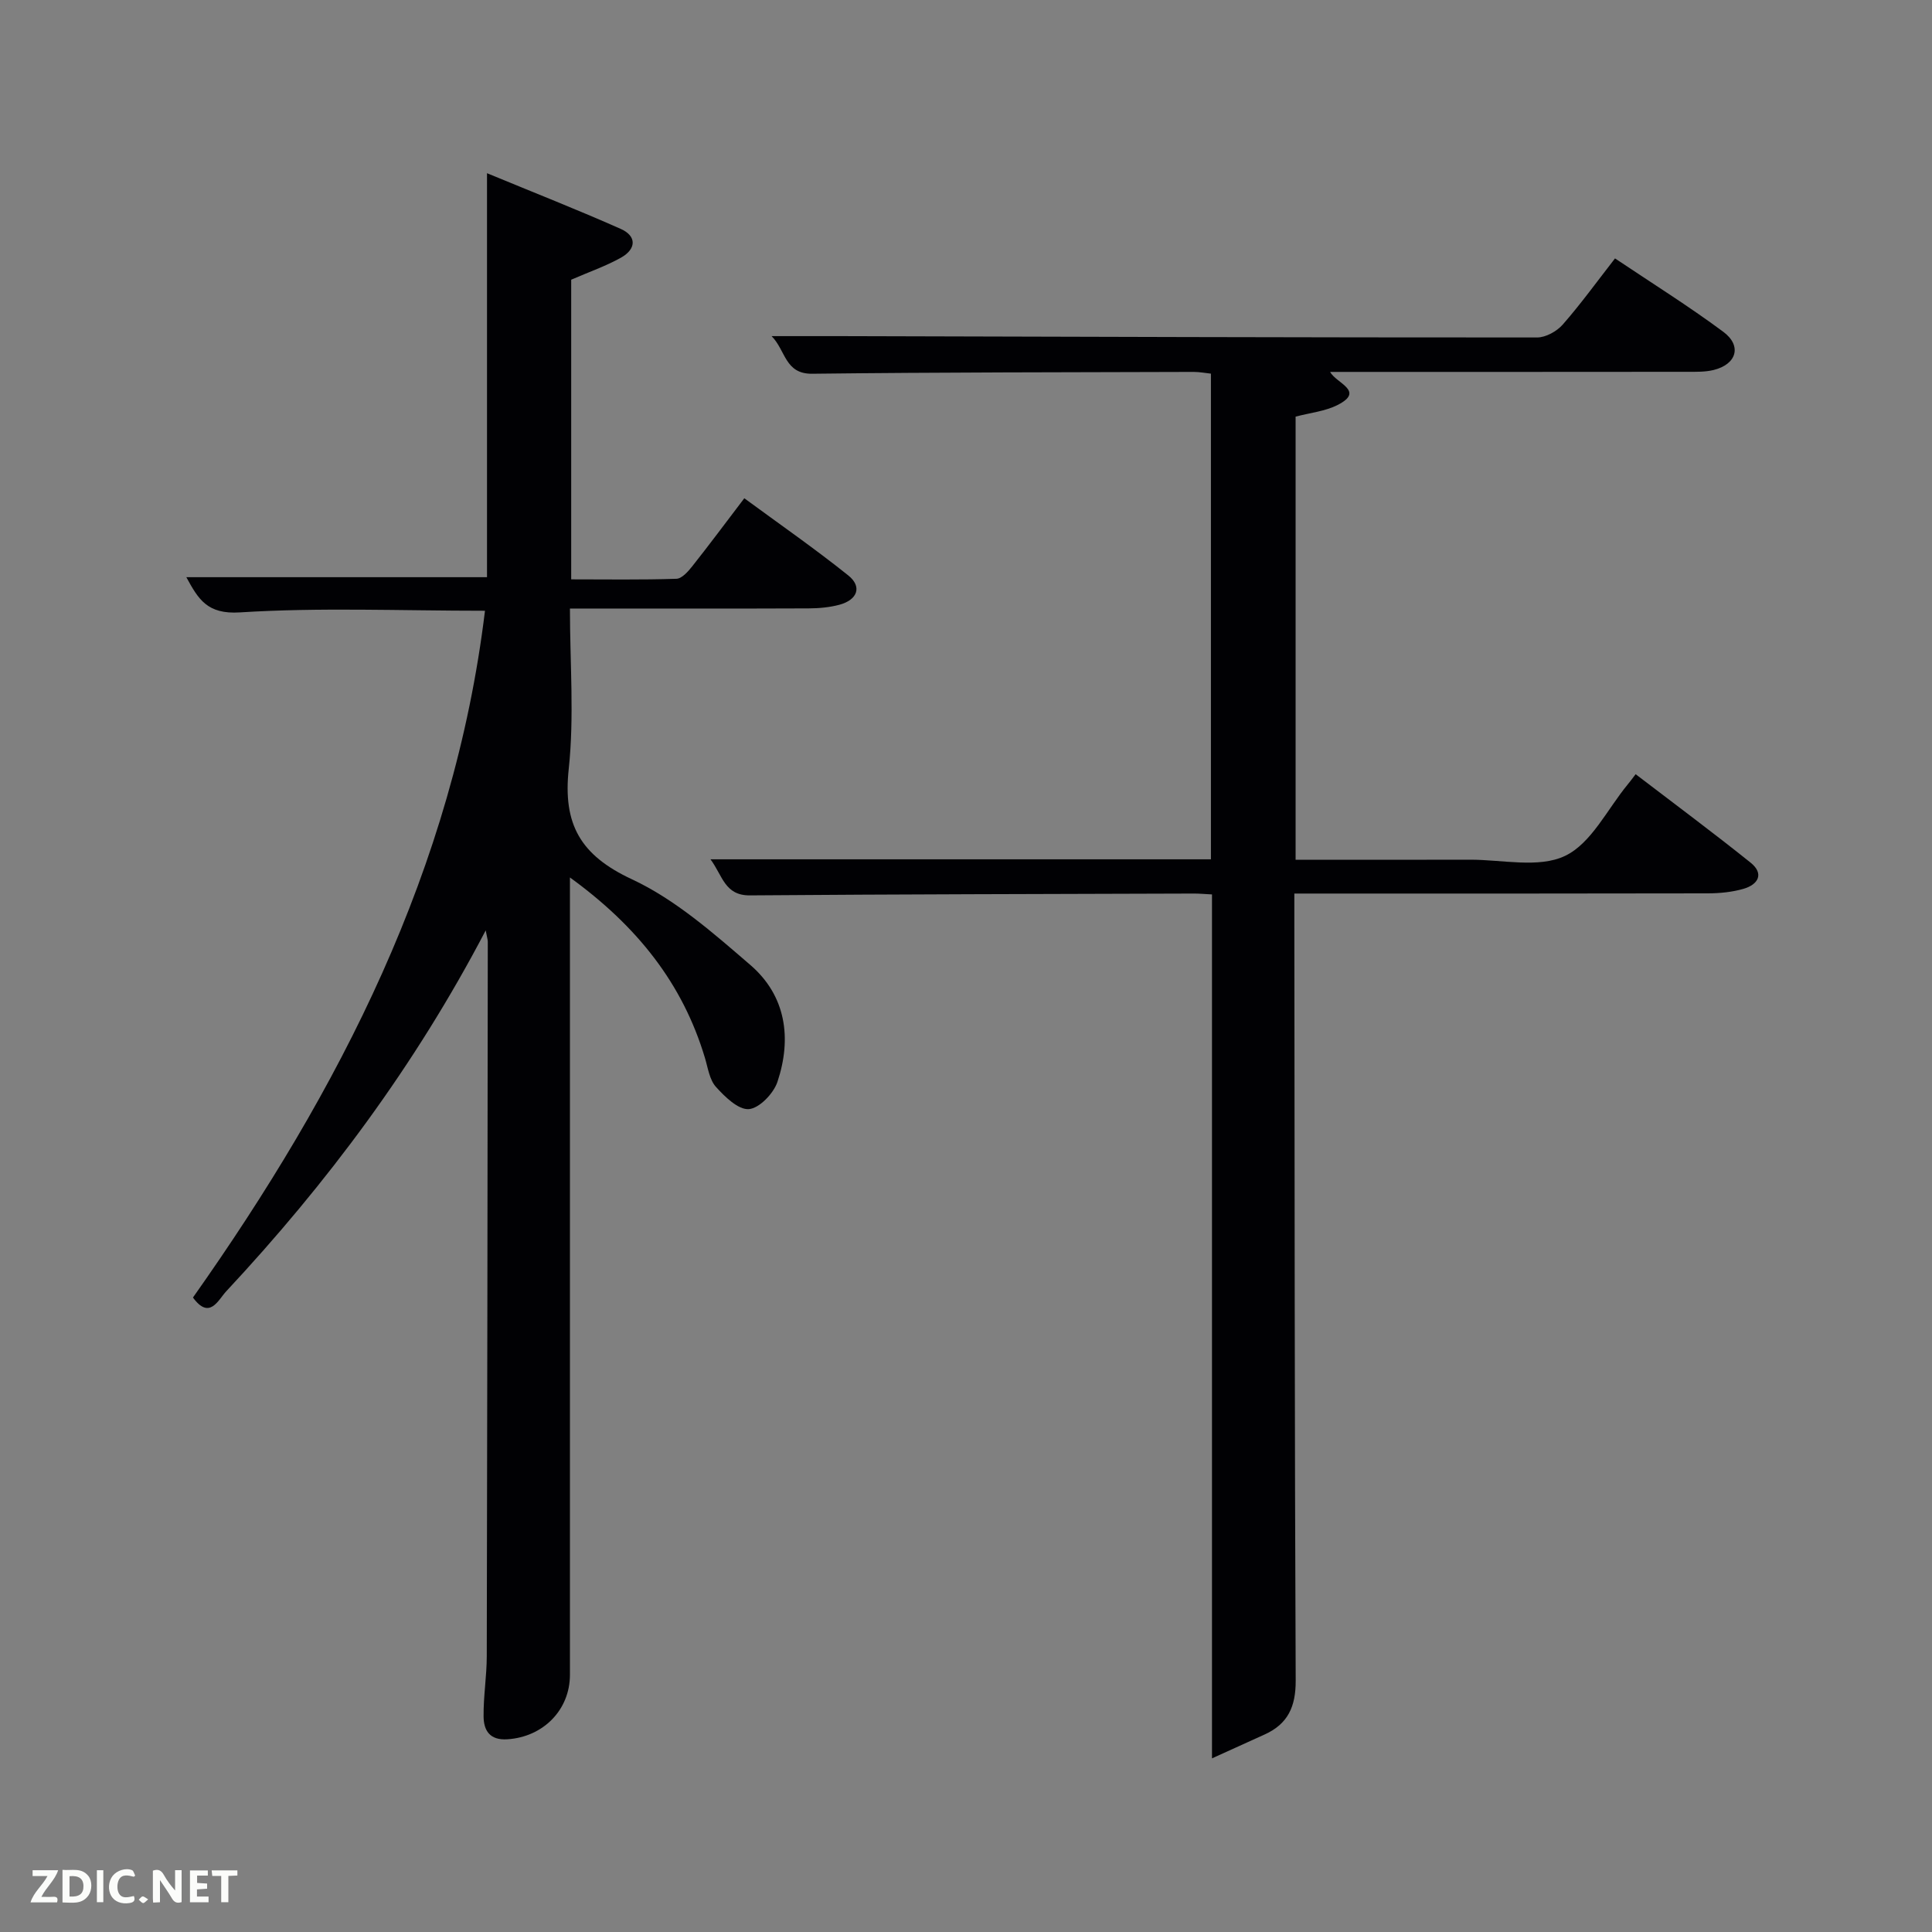 <svg enable-background="new 0 0 400 400" viewBox="0 0 400 400" xmlns="http://www.w3.org/2000/svg"><rect x="0" y="0" width="400" height="400" fill="#808080" stroke="none"/><path d="m100.56 192.63c-14.68 28.07-32.87 52.37-53.73 74.73-1.66 1.78-3.43 6-6.88 1.28 30.34-42.94 53.98-88.77 60.46-142.19-17.54 0-34.2-.71-50.75.34-6.77.43-8.6-2.74-11.08-7.29h62.25c0-27.41 0-54.99 0-83.64 9.74 4.03 18.79 7.58 27.66 11.52 3.41 1.51 3.23 4.19.09 5.96-3.15 1.76-6.62 2.96-10.32 4.57v62.04c7.27 0 14.53.12 21.79-.12 1.14-.04 2.43-1.52 3.3-2.62 3.5-4.42 6.87-8.95 10.75-14.05 7.28 5.35 14.6 10.43 21.53 15.98 2.9 2.32 1.92 5.04-1.81 6.06-2.05.55-4.25.75-6.39.76-14.66.06-29.32.03-43.99.03-1.63 0-3.27 0-5.44 0 0 11.35.91 22.39-.25 33.21-1.23 11.46 2.41 17.87 13.07 22.84 8.99 4.19 16.87 11.15 24.51 17.73 7.41 6.37 8.64 15.2 5.63 24.22-.8 2.4-3.75 5.47-5.91 5.64-2.18.18-4.98-2.55-6.83-4.61-1.33-1.48-1.65-3.93-2.27-5.99-4.62-15.43-14.03-27.26-27.95-37.36v6.12 158.95c0 7.31-5.56 12.89-12.96 13.36-3.67.24-4.9-1.85-4.92-4.76-.04-4.14.65-8.29.66-12.43.11-49.32.16-98.63.21-147.95-.01-.45-.16-.9-.43-2.33z" fill="#010104"/><path d="m250.93 364.05c0-60.39 0-119.46 0-178.87-1.47-.07-2.59-.18-3.71-.18-30.65.1-61.31.14-91.96.38-5.22.04-5.64-4.07-8.16-7.47h103.61c0-33.58 0-66.84 0-100.55-1.08-.11-2.33-.36-3.58-.36-26.32.08-52.65.07-78.97.38-5.68.07-5.47-4.84-8.41-7.79 5.07 0 9.56-.01 14.05 0 48.15.13 96.29.29 144.44.28 1.79 0 4.06-1.26 5.29-2.65 3.71-4.23 7.03-8.82 10.84-13.72 7.65 5.13 15.24 9.87 22.41 15.19 3.92 2.9 2.78 6.73-1.98 7.91-1.74.43-3.63.38-5.45.38-24.49.03-48.97.02-73.96.02 1.25 2.37 7.28 3.92 1.56 6.84-2.59 1.32-5.7 1.62-8.71 2.42v91.74c12.19 0 24.14.03 36.09-.01 6.66-.02 14.25 1.81 19.7-.79 5.44-2.59 8.75-9.68 12.98-14.8.43-.51.82-1.05 1.63-2.11 8.12 6.21 16.08 12.12 23.8 18.31 2.85 2.29 1.59 4.53-1.46 5.42-2.35.68-4.9.93-7.37.94-26.49.06-52.98.04-79.47.04-1.82 0-3.63 0-6.16 0v6.02c.06 52.32.05 104.63.28 156.94.02 5.38-1.61 8.97-6.44 11.15-3.25 1.48-6.52 2.96-10.89 4.94z" fill="#010104"/><g fill="#fbfcfa"><path d="m37.59 393.81c-.92.31-1.52.05-2-.78-.7-1.2-1.52-2.34-2.47-3.78v4.59c-.55.03-.95.05-1.41.07-.03-.37-.06-.64-.06-.91 0-1.91 0-3.81 0-5.7 1.13-.41 1.77-.03 2.29.91.62 1.11 1.38 2.14 2.31 3.19v-4.2h1.35v6.61z"/><path d="m12.94 393.88v-6.75c1.9.19 3.93-.54 5.37 1.29.8 1.01.78 2.88.03 3.97-1.37 1.97-3.4 1.51-5.4 1.49m1.45-1.22c2.04.12 2.92-.58 2.89-2.21-.03-1.51-.98-2.19-2.89-2z"/><path d="m11.81 393.87h-5.49c.68-2.18 2.47-3.48 3.51-5.45h-3.08v-1.21h5.29c-.71 2.13-2.44 3.48-3.47 5.51.86 0 1.63.04 2.39-.01.79-.05 1.14.21.85 1.16"/><path d="m39.33 393.86v-6.61h3.7v1.07h-2.22v1.52c.68.04 1.34.09 2.07.13v1.07c-.72.05-1.38.09-2.1.14v1.48h2.4v1.19h-3.85z"/><path d="m27.71 388.56c-1.15-.3-2.46-.61-3.1.64-.37.73-.41 1.93-.06 2.67.63 1.35 1.99.93 3.17.68.35.94-.01 1.32-.93 1.46-1.62.25-3.05-.27-3.76-1.48-.72-1.24-.6-3.03.31-4.17.88-1.11 2.71-1.7 4-1.16.32.13.44.74.65 1.12-.1.08-.19.16-.28.24"/><path d="m49.15 387.24v1.07c-.59.02-1.17.05-1.87.08v5.44h-1.48v-5.44h-1.85c-.05-.4-.08-.73-.13-1.15z"/><path d="m20.06 387.21h1.33v6.62h-1.33z"/><path d="m30.68 393.25c-.49.38-.8.79-1.05.76-.32-.05-.6-.45-.9-.7.26-.24.51-.64.8-.67.29-.04.62.3 1.15.61"/></g></svg>